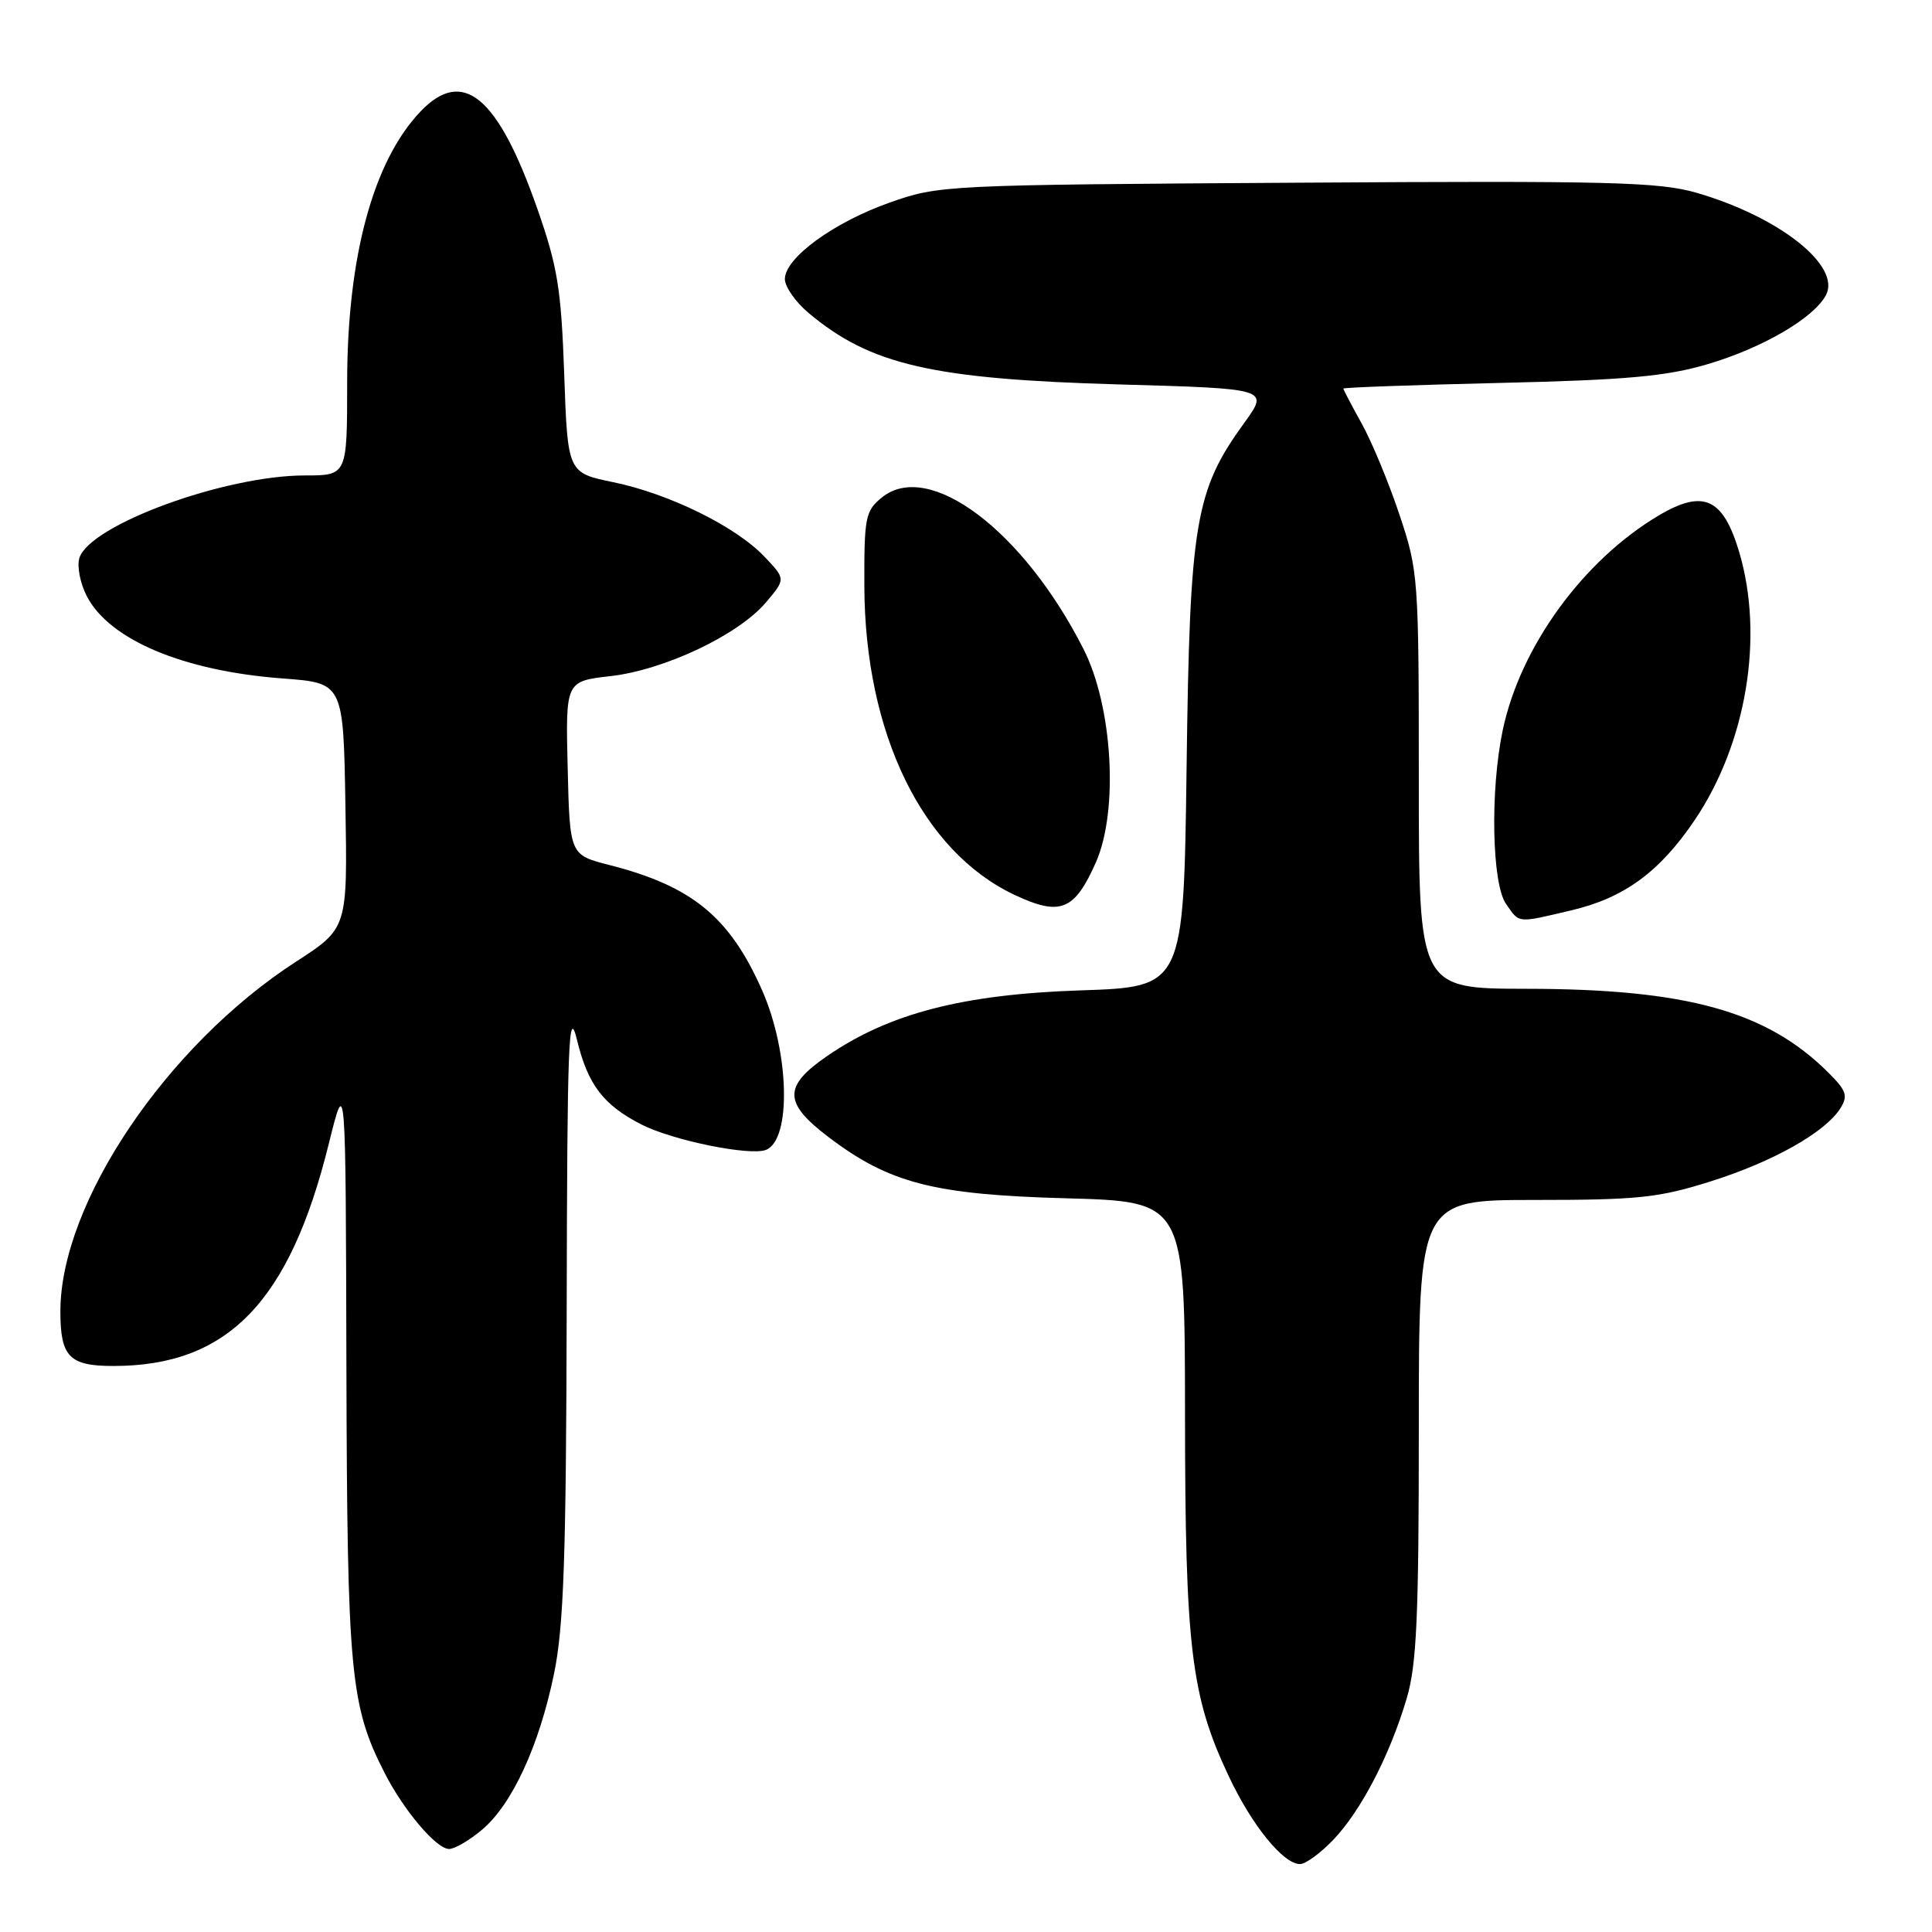 <?xml version="1.0" encoding="UTF-8" standalone="no"?>
<!DOCTYPE svg PUBLIC "-//W3C//DTD SVG 1.1//EN" "http://www.w3.org/Graphics/SVG/1.1/DTD/svg11.dtd" >
<svg xmlns="http://www.w3.org/2000/svg" xmlns:xlink="http://www.w3.org/1999/xlink" version="1.1" viewBox="0 0 256 256">
 <g >
 <path fill="currentColor"
d=" M 176.70 243.75 C 180.37 239.89 184.16 232.58 186.39 225.07 C 187.72 220.60 188.00 214.29 188.00 189.32 C 188.00 159.00 188.00 159.00 203.45 159.00 C 217.09 159.00 219.81 158.71 226.70 156.53 C 234.98 153.92 241.88 150.02 243.87 146.84 C 244.89 145.20 244.66 144.51 242.28 142.14 C 234.11 133.99 223.51 131.04 202.25 131.02 C 188.00 131.00 188.00 131.00 188.00 103.43 C 188.00 76.48 187.94 75.68 185.43 68.18 C 184.02 63.95 181.77 58.53 180.43 56.12 C 179.10 53.72 178.00 51.63 178.00 51.49 C 178.00 51.34 187.34 51.01 198.75 50.74 C 215.51 50.35 220.80 49.87 226.25 48.26 C 233.54 46.11 240.30 42.17 241.94 39.12 C 244.01 35.25 235.80 28.74 224.82 25.55 C 219.86 24.11 213.37 23.94 171.84 24.21 C 125.03 24.50 124.43 24.53 117.84 26.86 C 110.42 29.49 104.00 34.19 104.00 36.98 C 104.00 37.99 105.40 40.00 107.12 41.45 C 115.32 48.35 123.54 50.24 148.33 50.94 C 168.15 51.50 168.15 51.50 164.90 55.99 C 158.35 65.02 157.65 69.16 157.23 101.64 C 156.84 130.78 156.84 130.78 143.17 131.23 C 127.56 131.75 117.82 134.28 109.60 139.93 C 103.78 143.93 103.81 146.12 109.72 150.62 C 117.81 156.78 123.69 158.30 141.25 158.78 C 157.00 159.21 157.00 159.21 157.02 187.35 C 157.04 218.38 157.81 224.77 162.84 235.41 C 165.91 241.91 170.05 247.00 172.26 247.00 C 173.00 247.00 175.00 245.54 176.70 243.75 Z  M 63.87 242.45 C 67.85 239.11 71.44 231.33 73.41 221.79 C 74.70 215.53 75.02 206.44 75.09 173.29 C 75.16 138.01 75.34 133.21 76.45 137.77 C 77.89 143.73 79.94 146.42 85.03 149.02 C 89.14 151.11 99.34 153.19 101.48 152.37 C 104.89 151.06 104.62 139.45 100.98 131.21 C 96.68 121.49 91.71 117.42 80.75 114.62 C 75.50 113.28 75.50 113.28 75.22 101.77 C 74.94 90.27 74.94 90.27 80.89 89.59 C 88.05 88.78 97.89 84.11 101.51 79.80 C 104.11 76.72 104.11 76.72 101.30 73.77 C 97.53 69.78 88.69 65.43 81.29 63.90 C 75.22 62.65 75.22 62.65 74.76 49.57 C 74.36 38.24 73.88 35.32 71.20 27.66 C 65.98 12.76 61.35 8.89 55.74 14.75 C 49.45 21.32 46.00 34.06 46.00 50.71 C 46.00 63.00 46.00 63.00 40.39 63.00 C 29.80 63.00 11.92 69.54 10.52 73.93 C 10.18 75.01 10.62 77.29 11.50 78.99 C 14.49 84.79 24.33 88.92 37.46 89.90 C 45.50 90.50 45.50 90.50 45.77 106.75 C 46.05 123.01 46.05 123.01 39.22 127.43 C 22.08 138.52 8.00 159.41 8.00 173.77 C 8.00 179.78 9.18 181.00 15.02 181.00 C 30.18 181.00 38.39 172.53 43.58 151.50 C 45.81 142.50 45.81 142.50 45.90 181.04 C 46.01 221.72 46.41 225.99 50.95 234.90 C 53.50 239.90 57.82 245.00 59.51 245.00 C 60.25 245.00 62.21 243.85 63.87 242.45 Z  M 208.23 120.62 C 215.20 118.98 219.91 115.54 224.54 108.69 C 231.42 98.51 233.78 84.35 230.45 73.14 C 228.32 65.99 225.71 64.80 219.81 68.29 C 209.76 74.25 201.42 85.73 199.11 96.80 C 197.44 104.78 197.68 117.10 199.56 119.78 C 201.38 122.38 200.93 122.34 208.23 120.62 Z  M 145.21 114.27 C 148.24 107.42 147.44 93.61 143.57 86.00 C 135.59 70.27 123.08 60.87 116.85 65.92 C 114.67 67.69 114.50 68.52 114.53 77.66 C 114.60 97.18 122.20 112.80 134.42 118.57 C 140.49 121.43 142.37 120.68 145.21 114.27 Z "/>
</g>
</svg>